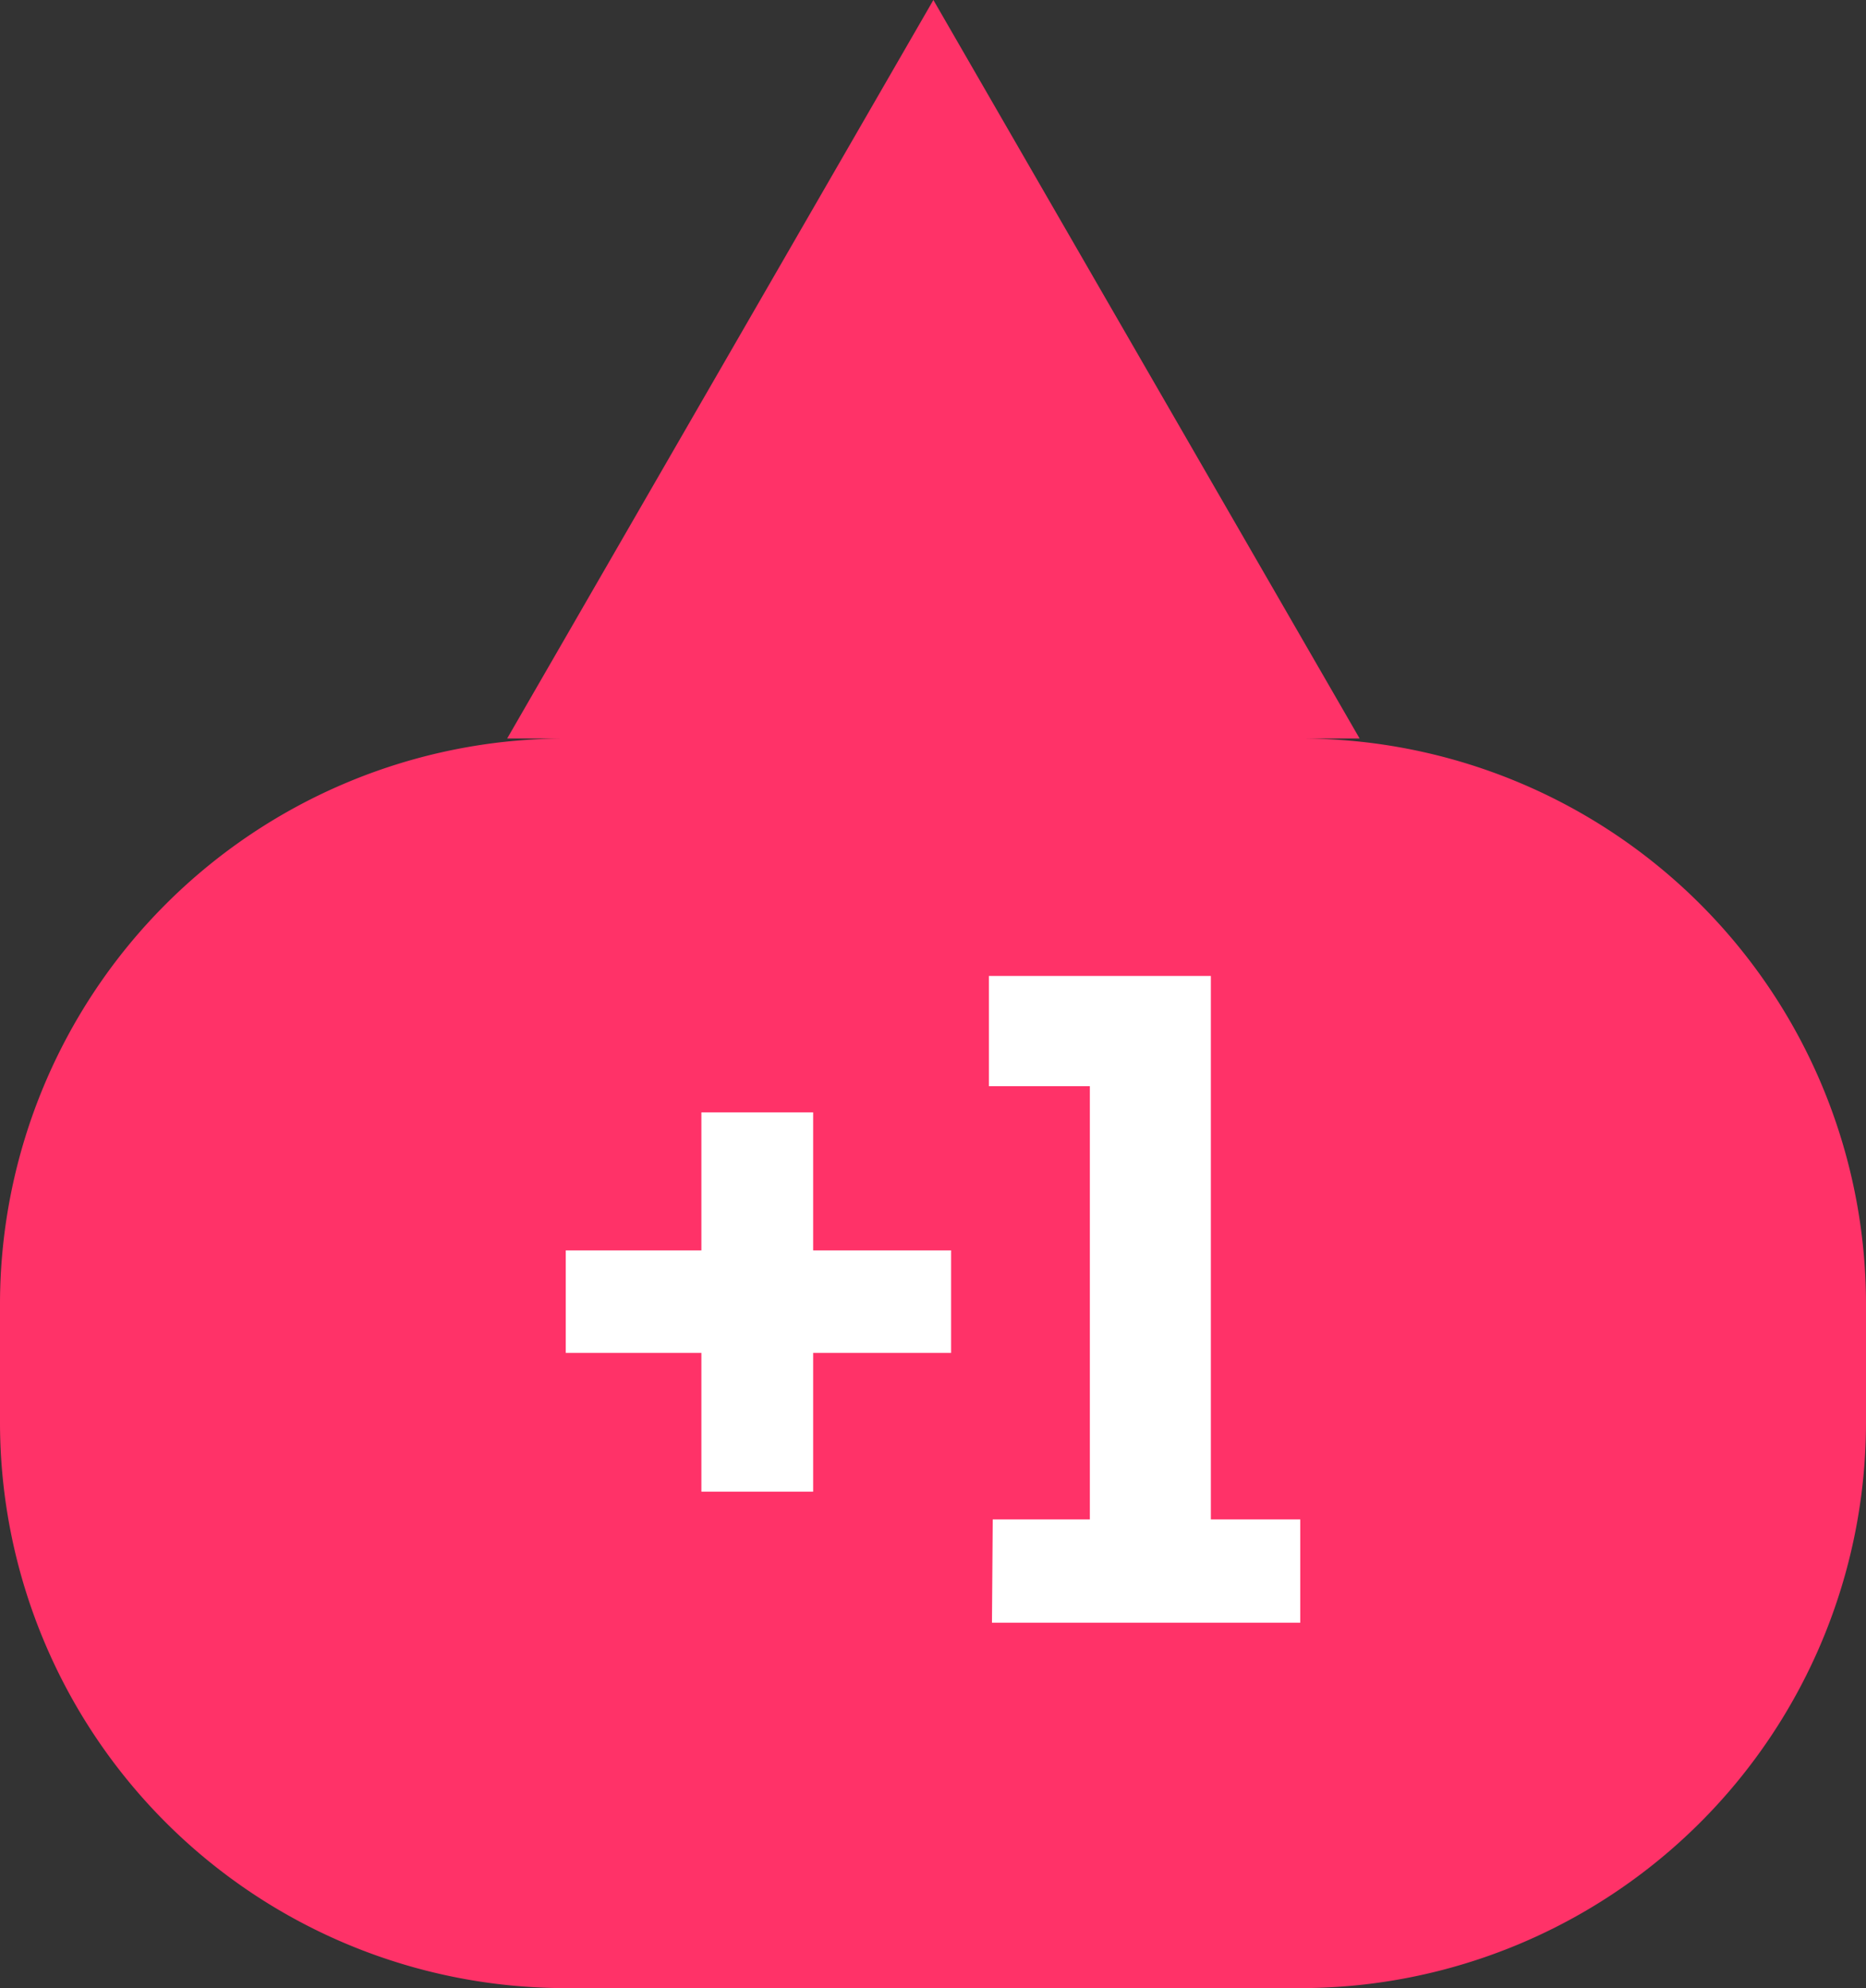 <svg id="Layer_1" data-name="Layer 1" xmlns="http://www.w3.org/2000/svg" viewBox="0 0 24.21 25.79"><rect x="0" y="0" width="24.21" height="25.79" fill="#333333" stroke="none"/><defs><style>.cls-1{fill:#ff3268;}.cls-2{fill:#fff;}</style></defs><title>pluseen</title><path class="cls-1" d="M16.89,9.58h.75L12.11,0,6.58,9.58h.75A7.34,7.34,0,0,0,0,16.9v1.57a7.34,7.34,0,0,0,7.32,7.32h9.57a7.34,7.34,0,0,0,7.32-7.32V16.9A7.34,7.34,0,0,0,16.89,9.58Z"/><path class="cls-2" d="M9.1,16.22V14.43h1.45v1.79h1.79v1.33H10.55v1.8H9.1v-1.8H7.34V16.22Z"/><path class="cls-2" d="M12.88,19.71h1.26V14.09H12.83V12.66h2.88v7.05h1.16v1.34h-4Z"/></svg>